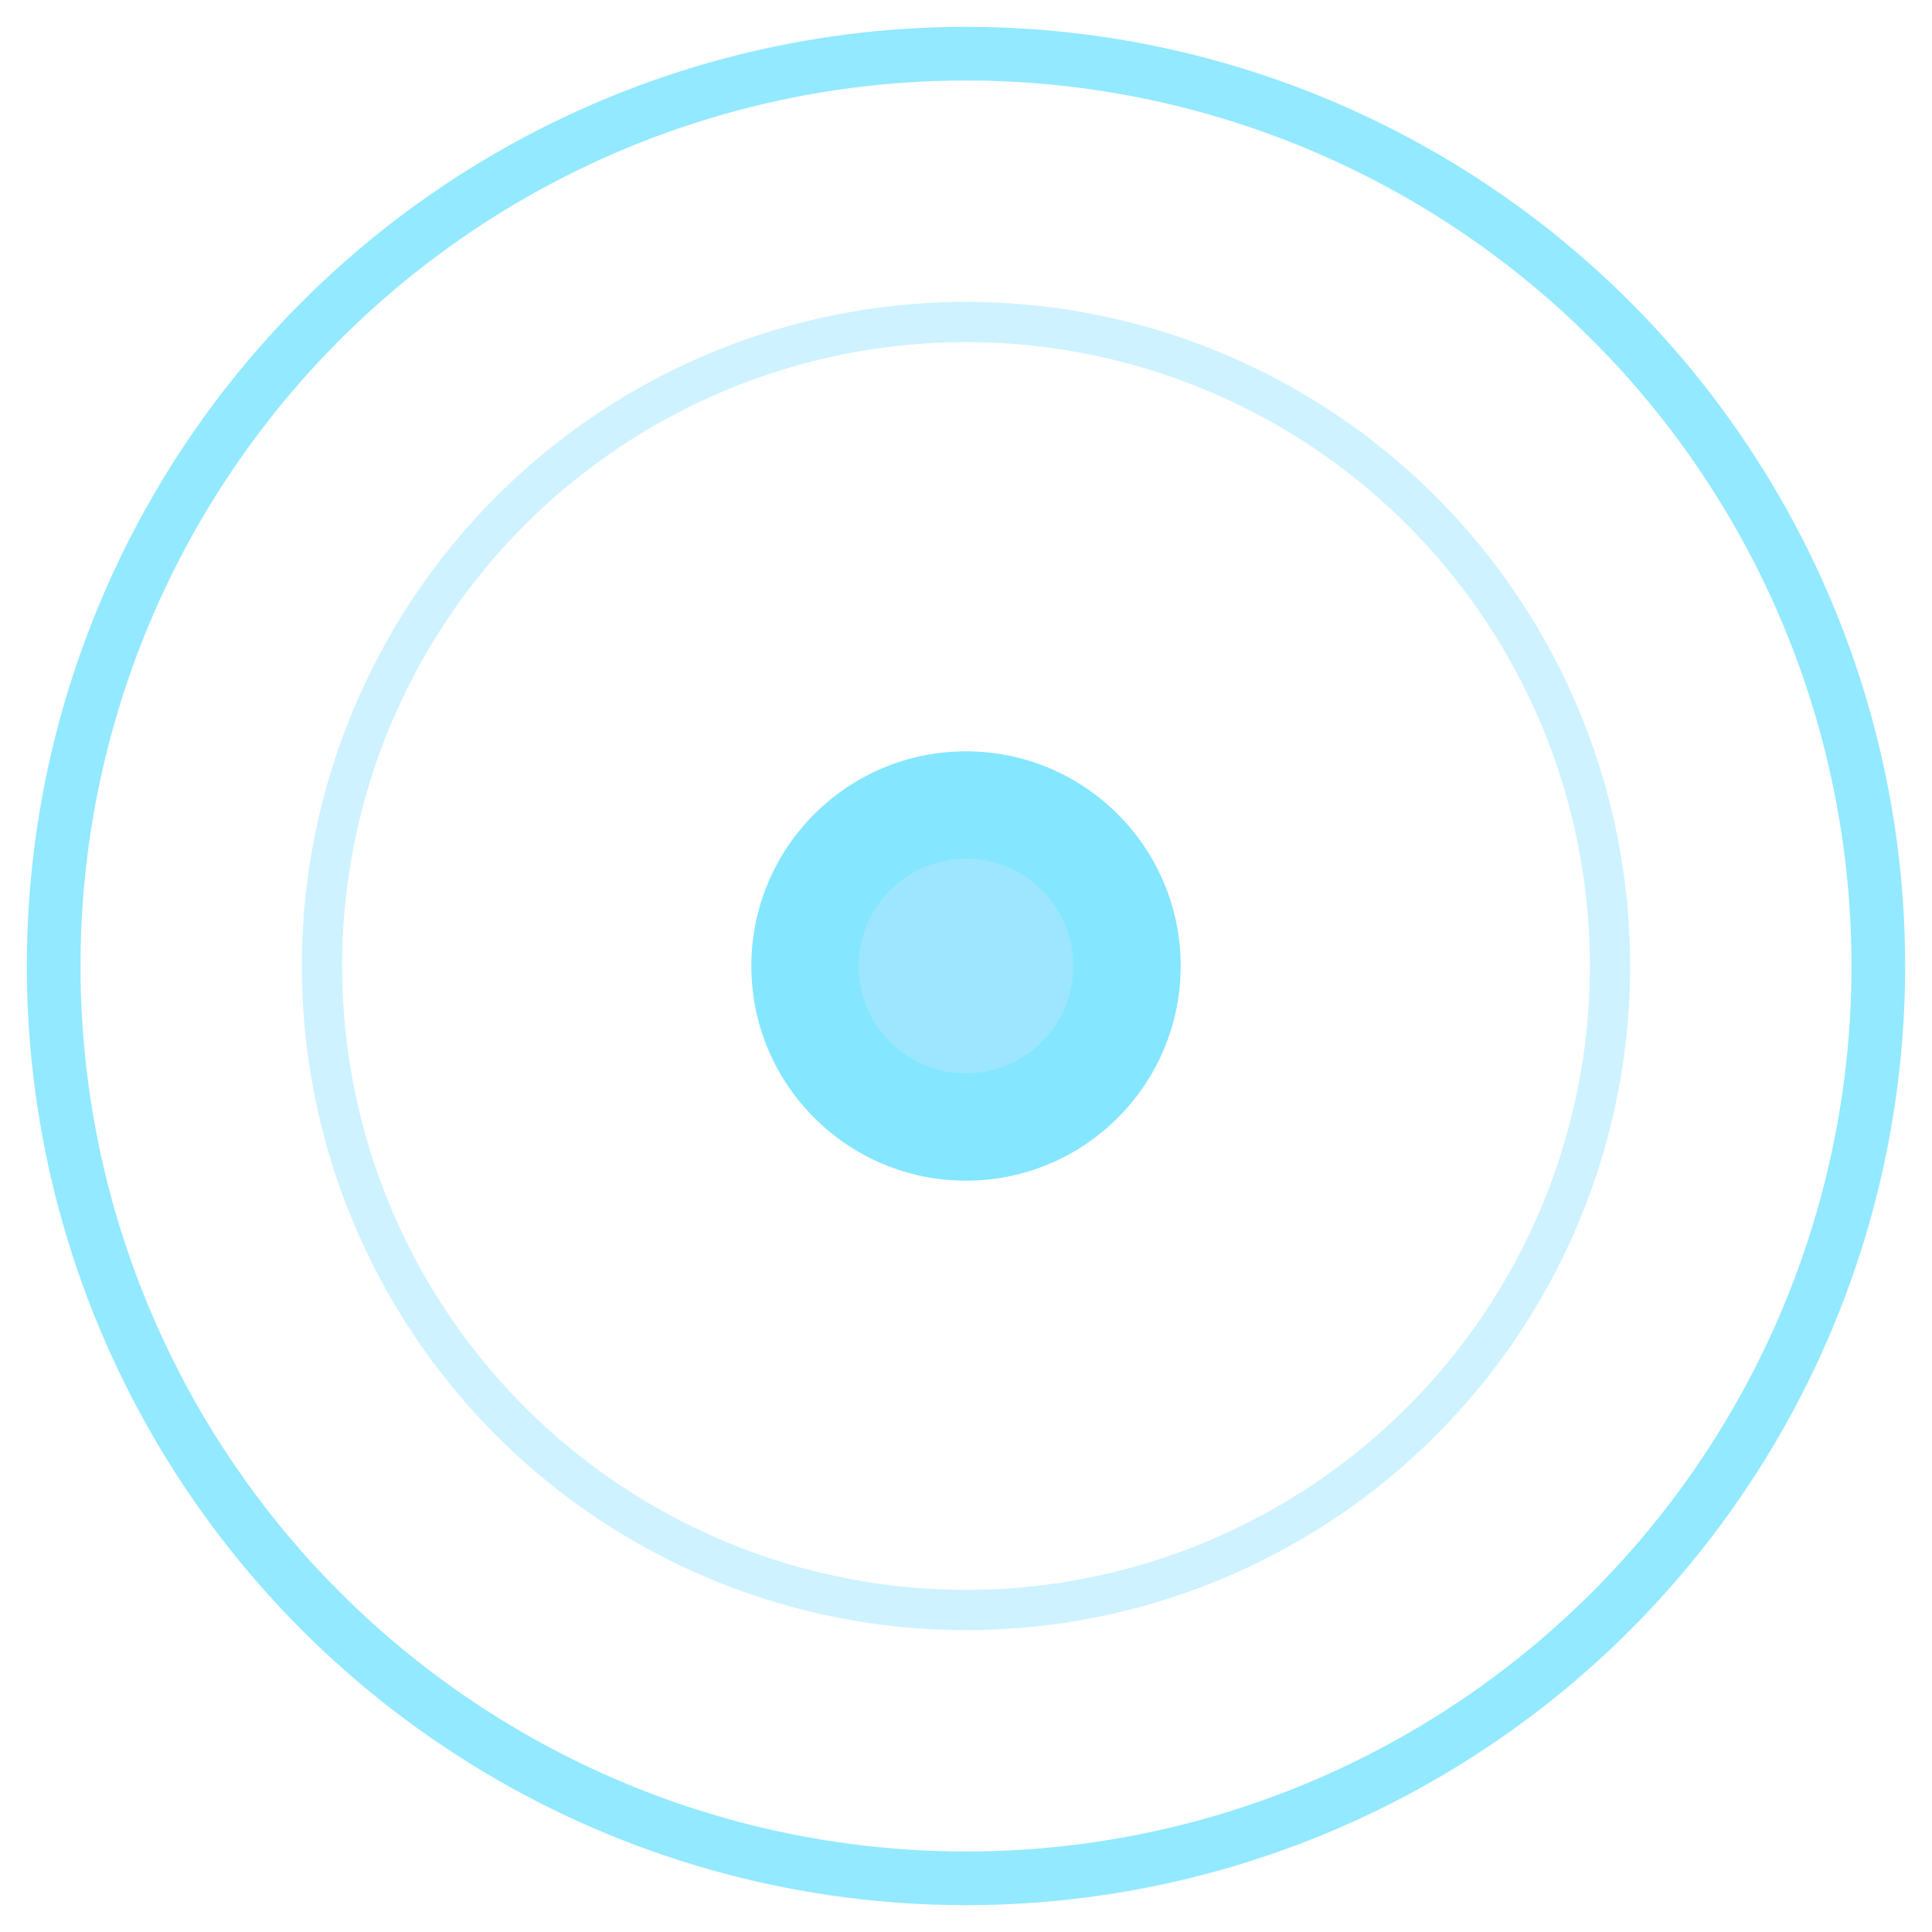 <svg xmlns="http://www.w3.org/2000/svg" viewBox="0 0 72 72" width="72" height="72">
  <circle cx="36" cy="36" r="34" fill="none" stroke="#66e0ff" stroke-width="2" opacity="0.7"/>
  <circle cx="36" cy="36" r="24" fill="none" stroke="#9ee6ff" stroke-width="1.5" opacity="0.5"/>
  <circle cx="36" cy="36" r="8" fill="#66e0ff" opacity="0.8">
    <animate attributeName="r" values="8;12;8" dur="2.4s" repeatCount="indefinite"/>
    <animate attributeName="opacity" values="0.8;0.4;0.8" dur="2.4s" repeatCount="indefinite"/>
  </circle>
  <circle cx="36" cy="36" r="4" fill="#9ee6ff"/>
</svg>